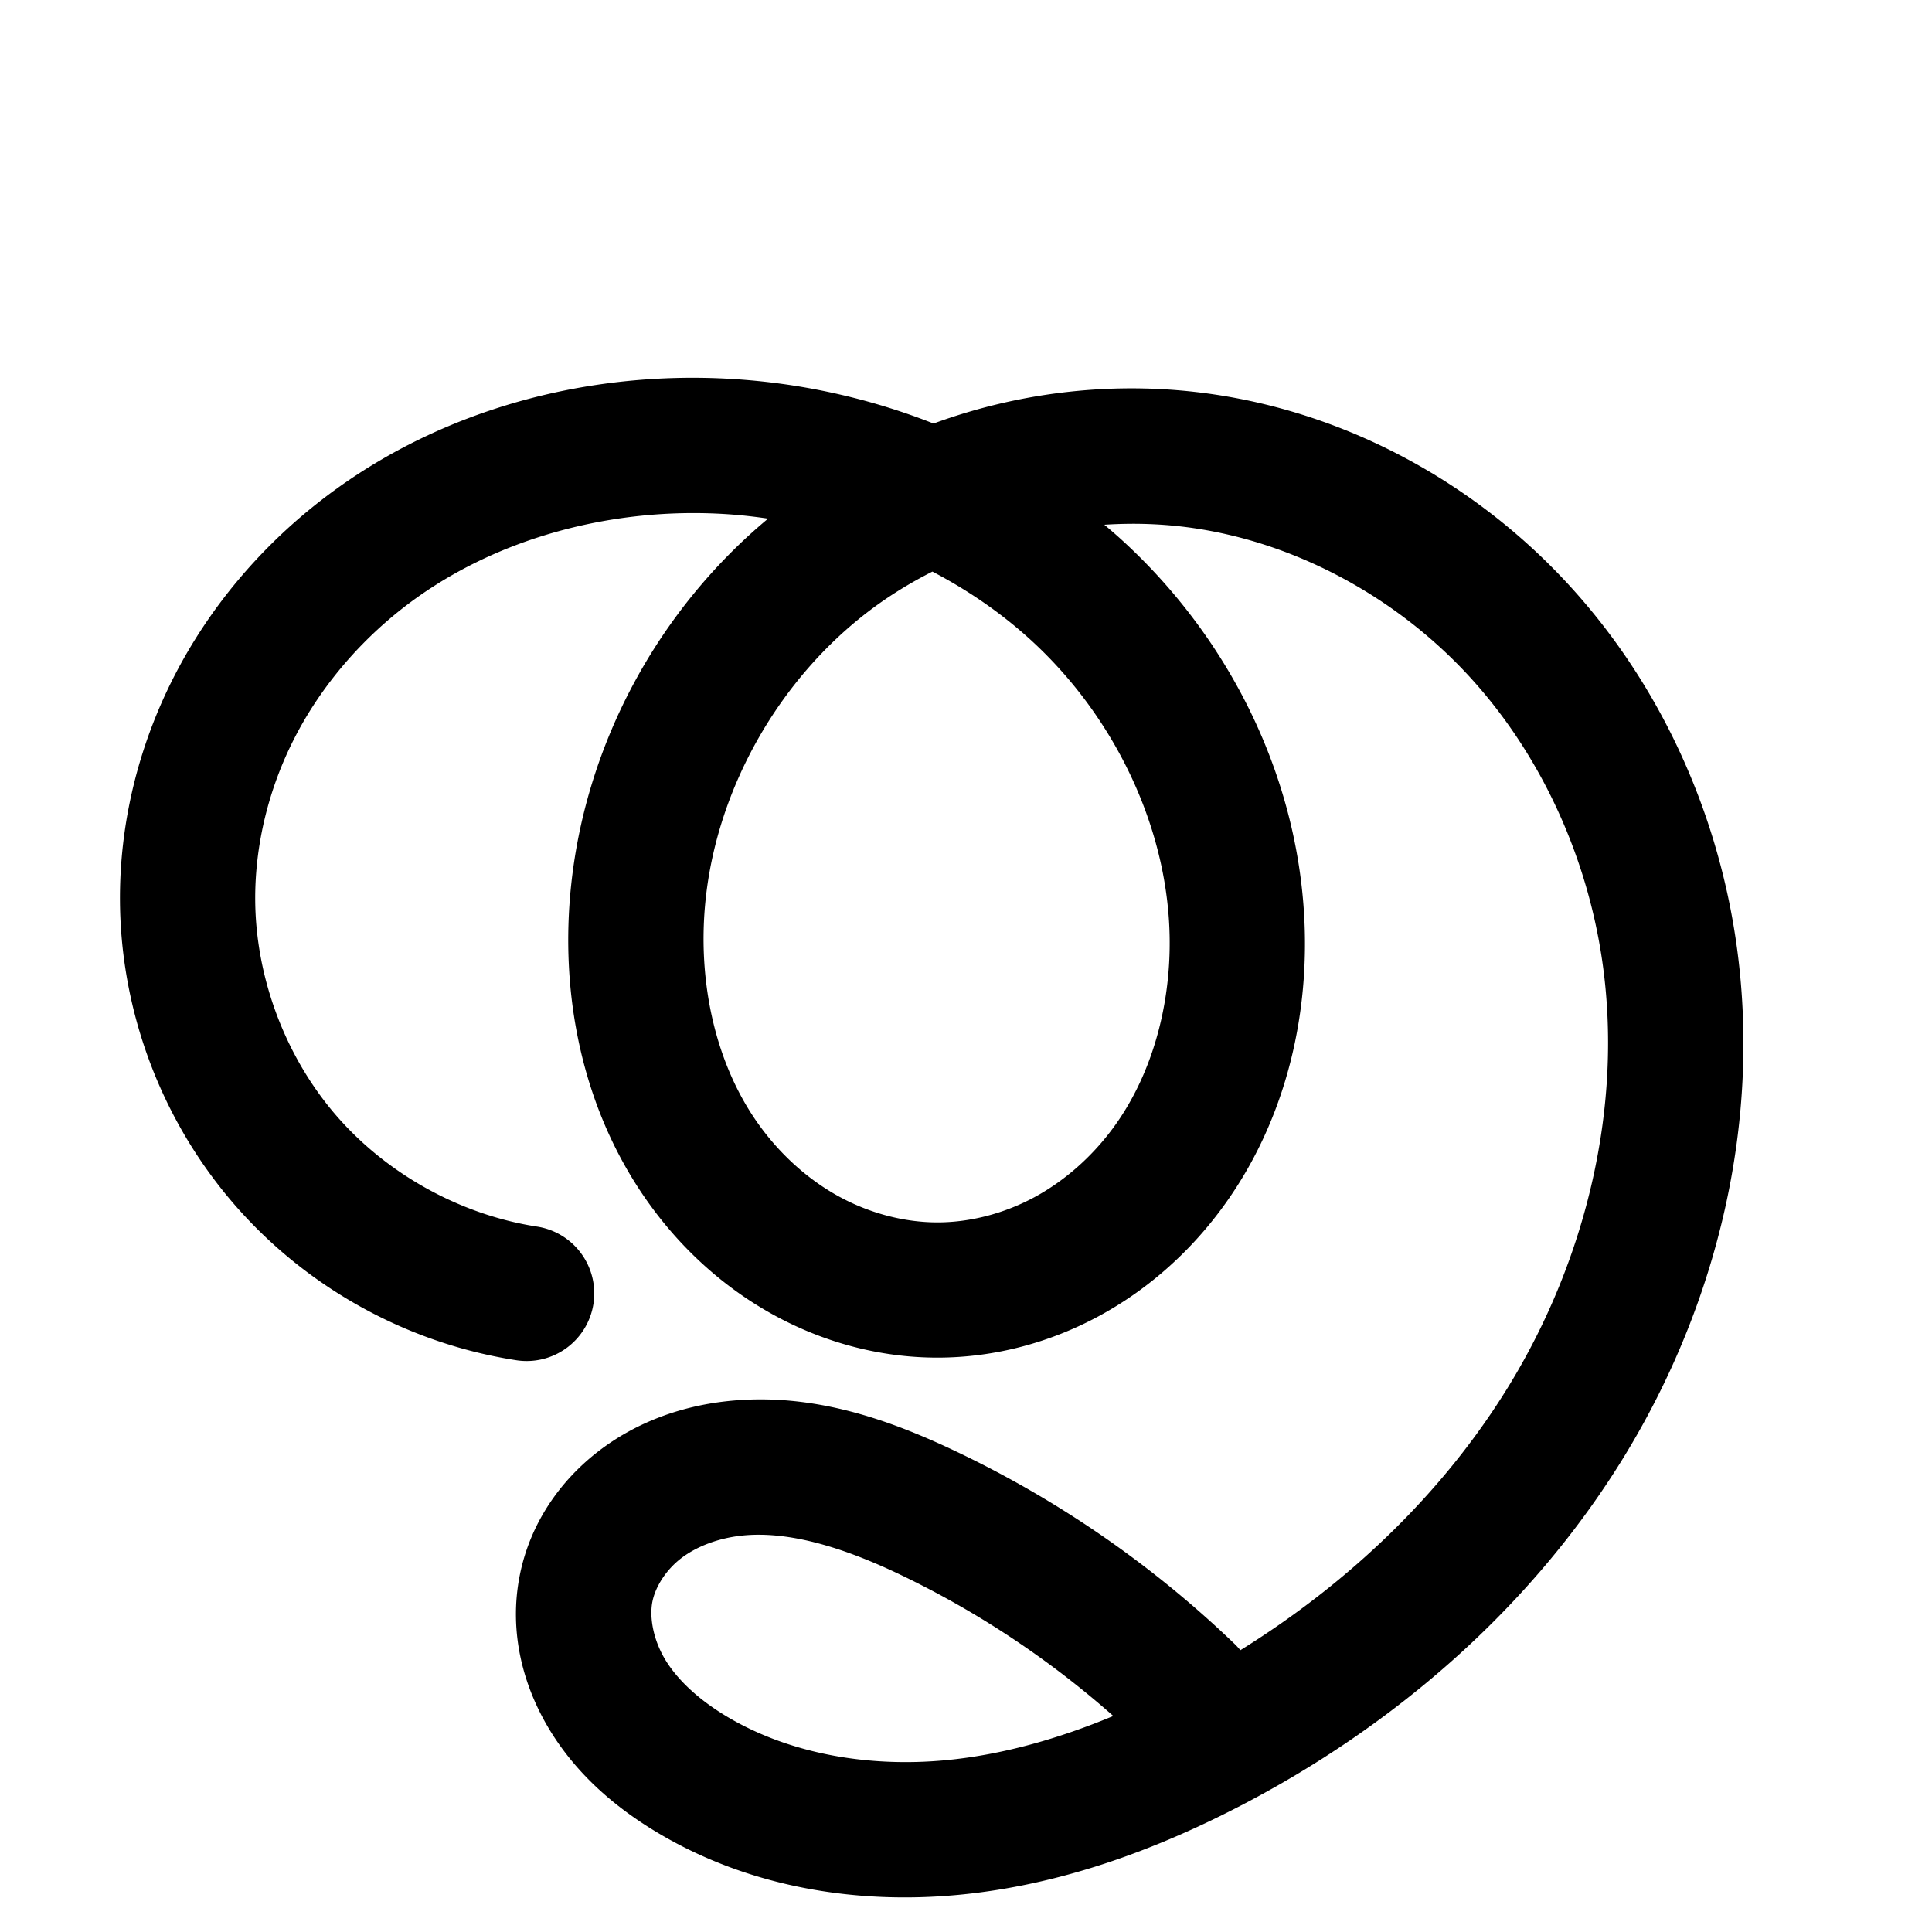 <?xml version="1.0" encoding="UTF-8" standalone="no"?>
<!-- Created with Inkscape (http://www.inkscape.org/) -->

<svg
   xmlns:dc="http://purl.org/dc/elements/1.1/"
   xmlns:cc="http://creativecommons.org/ns#"
   xmlns:rdf="http://www.w3.org/1999/02/22-rdf-syntax-ns#"
   xmlns:svg="http://www.w3.org/2000/svg"
   xmlns="http://www.w3.org/2000/svg"
   xmlns:sodipodi="http://sodipodi.sourceforge.net/DTD/sodipodi-0.dtd"
   xmlns:inkscape="http://www.inkscape.org/namespaces/inkscape"
   width="2000"
   height="2000"
   id="svg2992"
   version="1.1"
   inkscape:version="0.91pre3 r13670"
   sodipodi:docname="തൃ.svg">
  <defs
     id="defs5498">
    <inkscape:path-effect
       effect="spiro"
       id="path-effect2987"
       is_visible="true" />
    <inkscape:path-effect
       is_visible="true"
       id="path-effect2987-6"
       effect="spiro" />
    <inkscape:path-effect
       is_visible="true"
       id="path-effect2987-5"
       effect="spiro" />
    <inkscape:path-effect
       is_visible="true"
       id="path-effect4141-3-4-6"
       effect="spiro" />
    <inkscape:path-effect
       is_visible="true"
       id="path-effect4141-3-4-6-8"
       effect="spiro" />
    <inkscape:path-effect
       is_visible="true"
       id="path-effect4141-3-4-6-8-8"
       effect="spiro" />
    <inkscape:path-effect
       is_visible="true"
       id="path-effect4141-3-4-6-8-0"
       effect="spiro" />
    <inkscape:path-effect
       is_visible="true"
       id="path-effect4141-3-4-6-8-0-4"
       effect="spiro" />
  </defs>
  <sodipodi:namedview
     inkscape:window-height="853"
     inkscape:window-width="1600"
     inkscape:pageshadow="2"
     inkscape:pageopacity="0.0"
     borderopacity="1.0"
     bordercolor="#666666"
     pagecolor="#ffffff"
     id="base"
     showgrid="true"
     showguides="true"
     inkscape:guide-bbox="true"
     inkscape:zoom="0.227"
     inkscape:cx="409.303"
     inkscape:cy="616.66258"
     inkscape:window-x="1598"
     inkscape:window-y="-3"
     inkscape:current-layer="layer1-5"
     inkscape:window-maximized="1">
    <sodipodi:guide
       orientation="horizontal"
       position="0,600"
       id="guide5596" />
    <inkscape:grid
       type="xygrid"
       id="grid3769"
       empspacing="5"
       visible="true"
       enabled="true"
       snapvisiblegridlinesonly="true" />
    <sodipodi:guide
       orientation="0,1"
       position="-3440,1600"
       id="guide4151"
       inkscape:label=""
       inkscape:color="rgb(0,0,255)" />
  </sodipodi:namedview>
  <g
     inkscape:label="Layer 1"
     inkscape:groupmode="layer"
     id="layer1"
     transform="translate(0,1000)">
    <g
       id="layer1-3"
       inkscape:label="Layer 1"
       transform="translate(-0.957,1.469)">
      <g
         transform="translate(515.977,-246.377)"
         id="layer1-5"
         inkscape:label="Layer 1">
        <path
           style="color:#000000;font-style:normal;font-variant:normal;font-weight:normal;font-stretch:normal;font-size:medium;line-height:normal;font-family:sans-serif;text-indent:0;text-align:start;text-decoration:none;text-decoration-line:none;text-decoration-style:solid;text-decoration-color:#000000;letter-spacing:normal;word-spacing:normal;text-transform:none;direction:ltr;block-progression:tb;writing-mode:lr-tb;baseline-shift:baseline;text-anchor:start;white-space:normal;clip-rule:nonzero;display:inline;overflow:visible;visibility:visible;opacity:1;isolation:auto;mix-blend-mode:normal;color-interpolation:sRGB;color-interpolation-filters:linearRGB;solid-color:#000000;solid-opacity:1;fill:#000000;fill-opacity:1;fill-rule:evenodd;stroke:none;stroke-width:140;stroke-linecap:round;stroke-linejoin:round;stroke-miterlimit:4;stroke-dasharray:none;stroke-dashoffset:0;stroke-opacity:1;color-rendering:auto;image-rendering:auto;shape-rendering:auto;text-rendering:auto;enable-background:accumulate"
           d="m 197.867,-363.99 c -135.783,0.816 -272.15,42.387 -381.6,127.697 -62.451,48.677 -114.845,110.576 -151.312,181.975 -36.506,71.474 -56.43,151.472 -55.775,232.713 0.92,114.2 42.921,225.836 117.504,312.322 74.583,86.486 178.834,144.442 291.658,162.139 A 70.007,70.007 0 1 0 40.035,514.545 C -39.079,502.136 -114.996,459.933 -167.295,399.287 c -52.299,-60.646 -82.884,-141.94 -83.529,-222.02 -0.462,-57.422 13.888,-115.886 40.457,-167.904 26.607,-52.092 65.783,-98.666 112.701,-135.236 93.652,-72.997 220.375,-106.158 342.484,-96.424 11.794,0.94 23.551,2.366 35.27,4.086 C 166.79,-123.778 91.993,13.348 76.271,160.777 64.434,271.782 86.377,389.54 153.209,485.674 c 33.403,48.049 77.24,89.339 129.506,118.697 52.383,29.424 112.12,46.121 173.615,45.947 58.579,-0.166 115.543,-15.632 165.975,-42.863 50.335,-27.178 93.167,-65.449 126.553,-110.318 66.825,-89.811 92.756,-201.302 85.959,-308.162 -9.423,-148.15 -80.538,-286.537 -188.502,-385.059 -5.932,-5.413 -12,-10.647 -18.123,-15.805 30.86,-2.01 61.84,-0.959 92.225,3.475 106.727,15.574 209.054,71.242 283.566,151.404 74.694,80.358 123.524,186.381 139.594,296.537 21.808,149.498 -16.143,308.671 -96.791,440.246 -67.781,110.583 -165.294,203.549 -277.791,273.439 a 70.007,70.007 0 0 0 -6.283,-6.818 C 678.745,865.734 581.959,798.715 476.914,748.494 408.758,715.91 327.292,685.39 236.666,695.527 c -45.765,5.119 -92.066,20.972 -131.732,51.371 -40.164,30.78 -71.074,74.943 -81.801,128.27 -12.093,60.118 3.947,118.142 33.41,164.641 28.918,45.639 68.935,78.367 109.662,102.603 95.129,56.613 205.88,73.944 310.648,64.066 104.179,-9.822 201.373,-45.409 289.338,-90.742 160.785,-82.861 303.685,-205.74 399.955,-362.803 96.539,-157.503 143.1,-347.605 115.965,-533.615 -20.025,-137.271 -80.043,-268.855 -175.586,-371.643 -95.724,-102.983 -225.196,-174.092 -365.895,-194.623 -97.446,-14.219 -197.387,-3.358 -289.248,30.303 -62.512,-24.634 -128.624,-39.882 -195.439,-45.209 -19.293,-1.538 -38.679,-2.253 -58.076,-2.137 z m 252.338,200.602 c 36.96,19.311 71.338,42.976 101.74,70.719 81.976,74.806 136.253,182.065 143.152,290.533 4.943,77.705 -14.986,157.141 -58.559,215.701 -21.813,29.316 -49.721,53.946 -80.752,70.701 -30.934,16.703 -65.962,25.957 -99.852,26.053 -35.55,0.1 -72.43,-9.907 -104.658,-28.01 C 318.932,464.14 290.151,437.393 268.16,405.76 224.202,342.529 206.739,257.613 215.482,175.621 c 12.359,-115.893 76.483,-228.098 169.811,-298.744 20.258,-15.335 42.077,-28.709 64.912,-40.266 z m -179.318,997.062 c 44.396,0.116 94.578,16.716 145.643,41.129 79.926,38.212 154.576,87.748 220.93,146.498 -57.019,23.722 -115.421,40.296 -173.746,45.795 -79.992,7.542 -161.563,-6.699 -225.91,-44.992 -27.296,-16.244 -49.553,-36.001 -63.002,-57.227 l 0.002,0 c -12.904,-20.365 -17.937,-44.617 -14.42,-62.102 3.1,-15.412 14.223,-32.888 29.711,-44.758 15.986,-12.251 38.219,-20.684 62.135,-23.359 6.092,-0.681 12.316,-1.001 18.658,-0.984 z"
           id="path4139-1-0-4-2-1"
           inkscape:connector-curvature="0" />
        <path
           sodipodi:nodetypes="caaaaaaaaaaac"
           inkscape:connector-curvature="0"
           inkscape:original-d="m -1359.6154,995.64312 c 0,0 -161.108,-164.1511 -267.4957,-185.2279 -118.7871,-23.5332 -305.6977,-33.299 -354.9632,77.3224 -30.1757,67.7567 45.126,157.77618 110.2453,193.28678 155.9516,85.0429 380.6155,63.9877 532.1209,-28.7449 270.956,-165.84548 515.8179,-508.58204 478.7189,-824.09047 -27.2428,-231.6862002 -249.7735,-488.58873 -482.3201,-507.10274 -244.3164,-19.45105 -551.1812,203.08543 -584.6461,445.87946 -23.4782,170.33939 138.3235,409.68279 310.256,412.1187 164.9963,2.33764 320.4335,-222.29493 308.8241,-386.89885 -16.5909,-235.23441 -278.8942,-477.48779 -514.577,-485.49456 -246.4083,-8.37116 -550.1781,224.25379 -571.2026,469.90621 -15.2342,177.99774 350.0105,405.86963 350.0105,405.86963"
           inkscape:path-effect="#path-effect4141-3-4-6-8-0-4"
           id="path4139-1-0-4-2-1-5"
           d="m -1359.615,995.643 c -78.547,-75.455 -169.231,-138.249 -267.496,-185.228 -63.258,-30.243 -132.594,-54.35 -202.274,-46.556 -34.84,3.897 -69.108,16.04 -96.933,37.365 -27.826,21.325 -48.842,52.144 -55.756,86.513 -7.805,38.801 2.731,79.94 23.914,113.372 21.183,33.432 52.32,59.675 86.331,79.915 79.738,47.453 175.9,63.239 268.28,54.529 92.38,-8.71 181.359,-40.767 263.841,-83.274 150.695,-77.662 283.748,-192.62 372.342,-337.16 88.594,-144.539 130.849,-319.177 106.377,-486.931 -18.047,-123.713 -72.471,-242.516 -157.589,-334.089 -85.118,-91.573 -201.018,-154.961 -324.731,-173.013 -135.41,-19.759 -278.371,16.151 -387.48,98.744 -109.109,82.593 -182.655,211.062 -197.166,347.135 -10.29,96.498 9.413,197.835 64.807,277.517 27.697,39.841 64.006,73.86 106.312,97.623 42.306,23.763 90.614,37.115 139.137,36.978 46.234,-0.131 92.23,-12.491 132.913,-34.458 40.683,-21.967 76.053,-53.416 103.653,-90.509 55.199,-74.186 78.129,-169.65 72.259,-261.932 -8.161,-128.309 -70.858,-251.131 -165.827,-337.795 -94.97,-86.664 -220.588,-137.482 -348.75,-147.699 -138.228,-11.02 -281.711,25.744 -391.079,110.992 -54.684,42.624 -100.47,96.86 -132.007,158.606 -31.537,61.746 -48.675,130.978 -48.117,200.309 0.782,97.14 37.075,193.606 100.516,267.172 63.441,73.566 153.525,123.645 249.494,138.698"
           style="fill:none;fill-rule:evenodd;stroke:#000000;stroke-width:140;stroke-linecap:round;stroke-linejoin:round;stroke-miterlimit:4;stroke-dasharray:none;stroke-opacity:1" />
      </g>
    </g>
  </g>
</svg>
